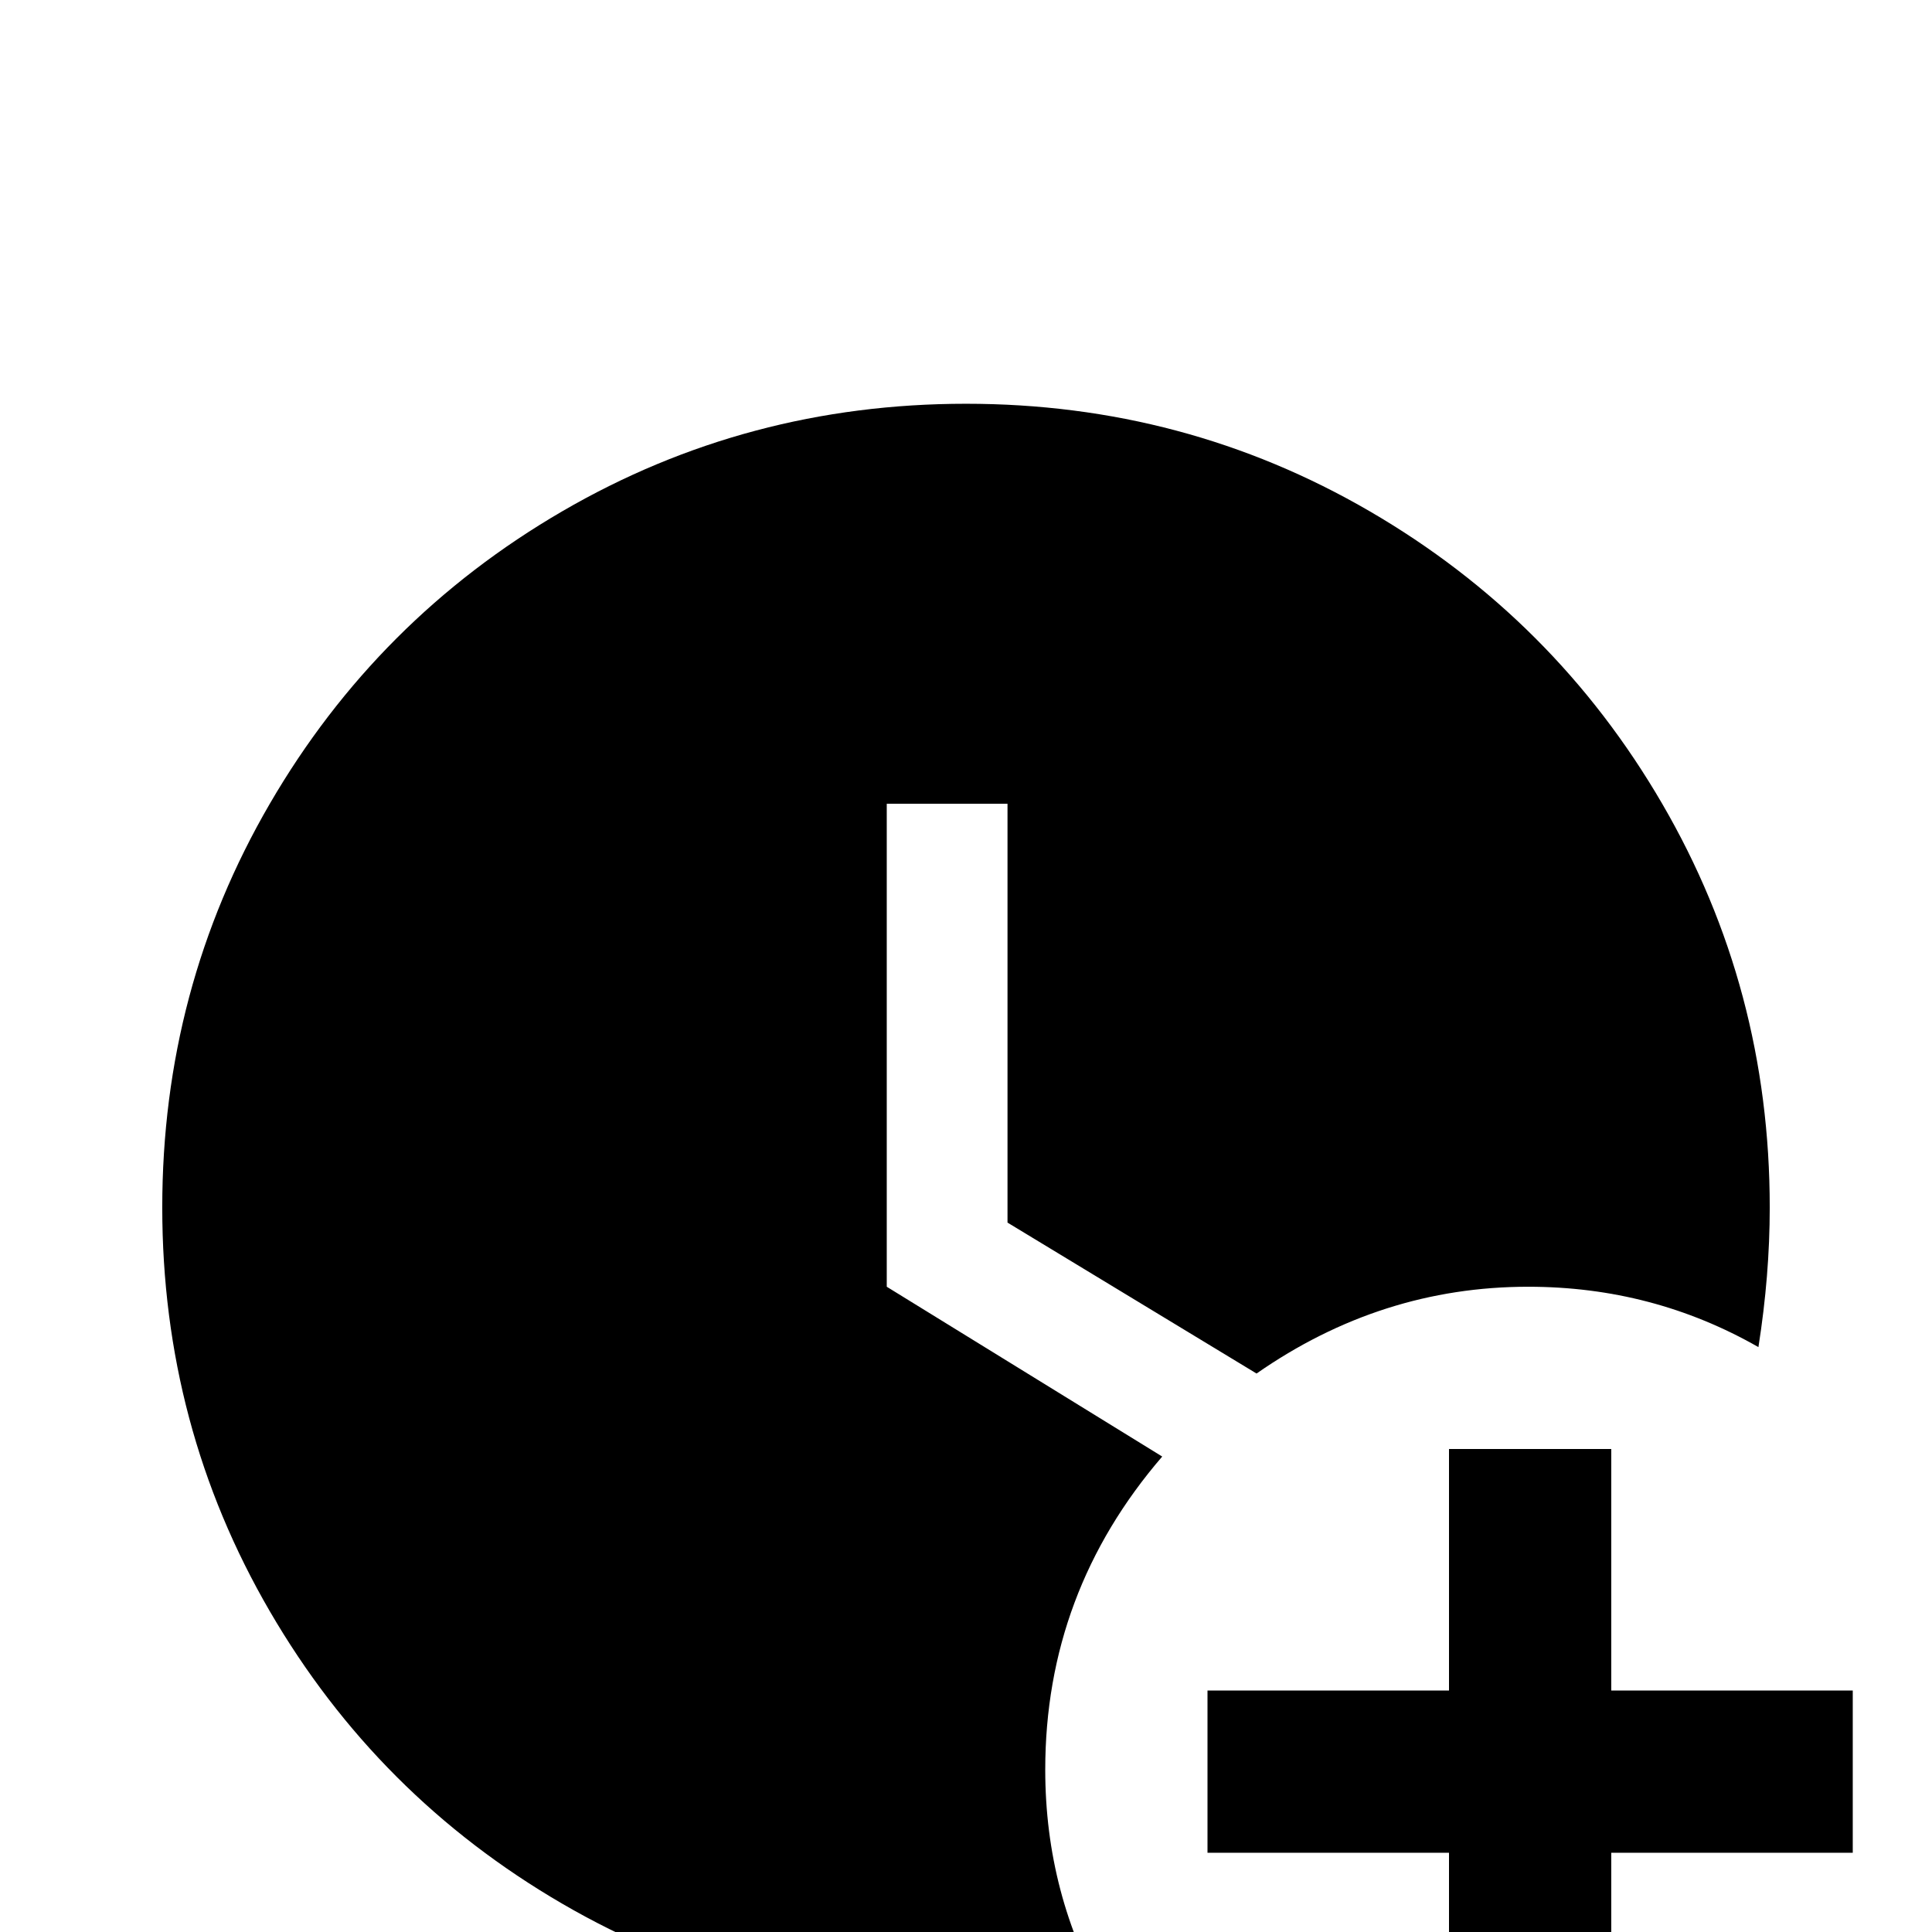 <svg xmlns="http://www.w3.org/2000/svg" viewBox="0 -512 512 512">
	<path fill="#000000" d="M293 18Q274 21 256 21Q198 21 149 -7.5Q100 -36 71.5 -85Q43 -134 43 -192Q43 -250 71.5 -299Q100 -348 149 -376.5Q198 -405 256 -405Q314 -405 363 -376.5Q412 -348 440.5 -299Q469 -250 469 -192Q469 -174 466 -155Q438 -171 405 -171Q366 -171 333 -148L267 -188V-299H235V-171L308 -126Q277 -90 277 -43Q277 -10 293 18ZM384 -128V-64H320V-21H384V43H427V-21H491V-64H427V-128Z"/>
</svg>